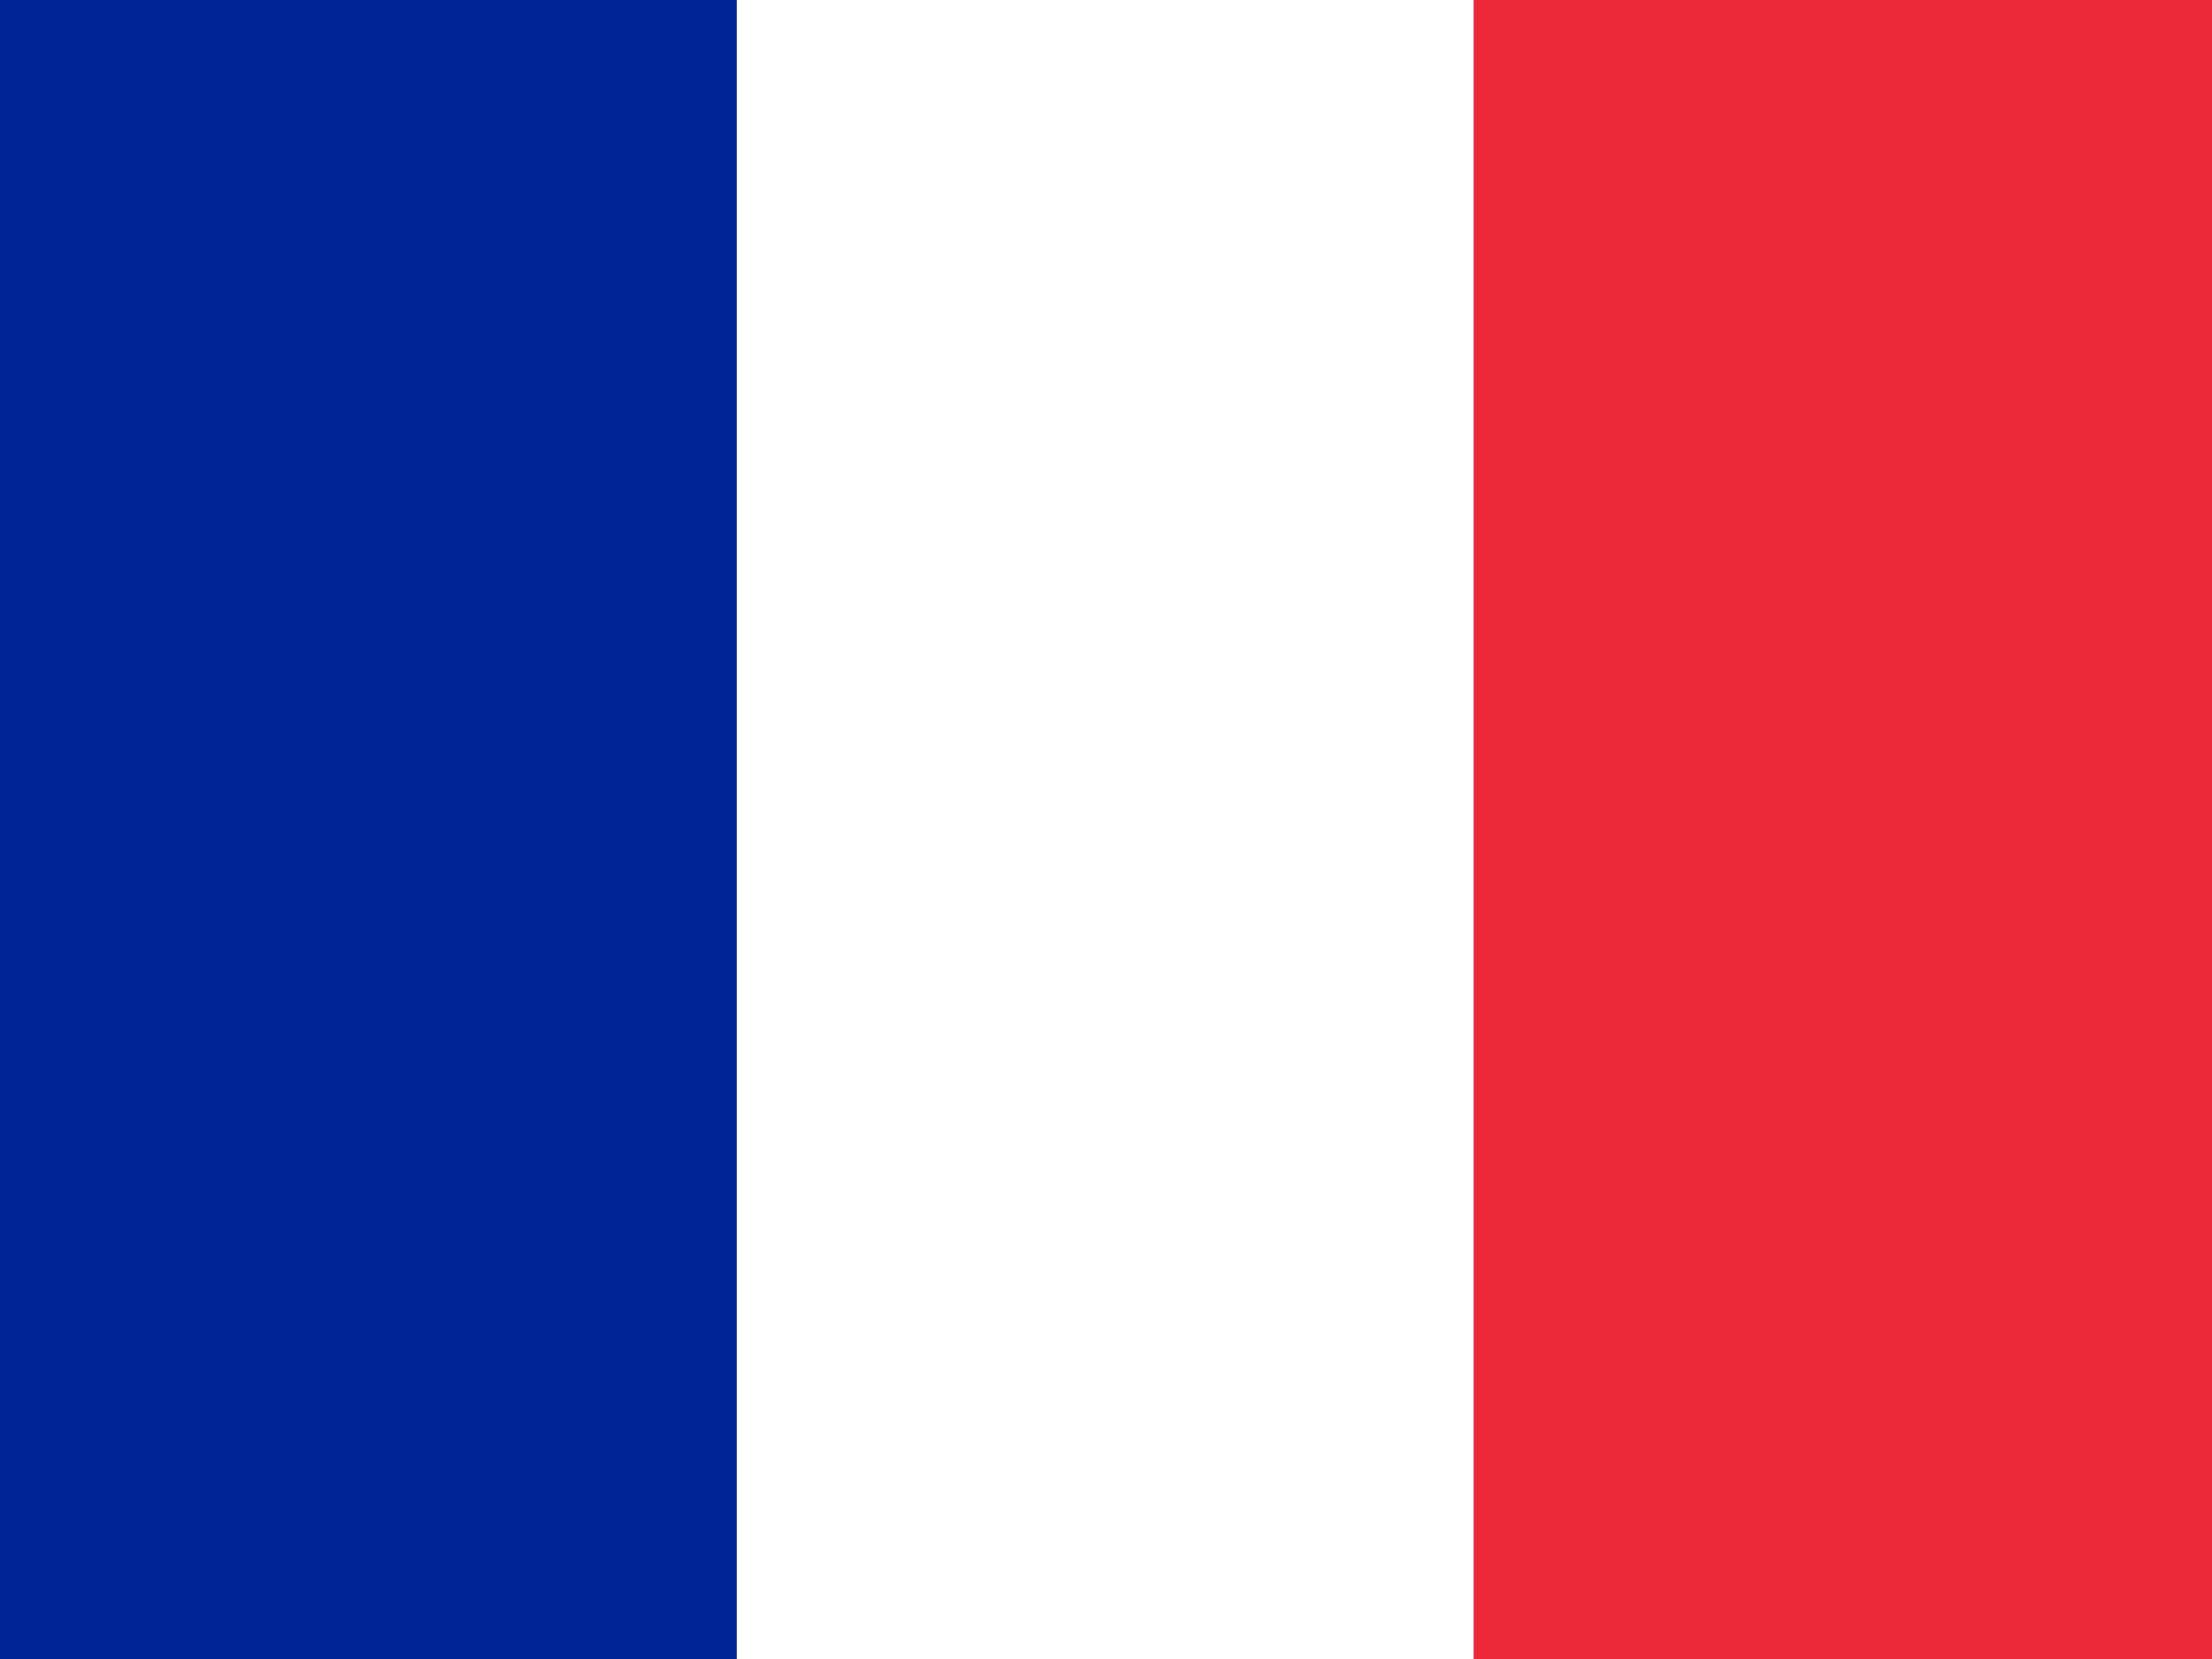 <svg xmlns="http://www.w3.org/2000/svg" width="16" height="12" viewBox="0 0 16 12">
  <rect x="0" y="0" width="16" height="12" fill="#808080" stroke="none"/>
  <rect width="5.33" height="12" fill="#002395"/>
  <rect width="5.33" height="12" x="5.33" fill="#ffffff"/>
  <rect width="5.34" height="12" x="10.66" fill="#ed2939"/>
</svg>